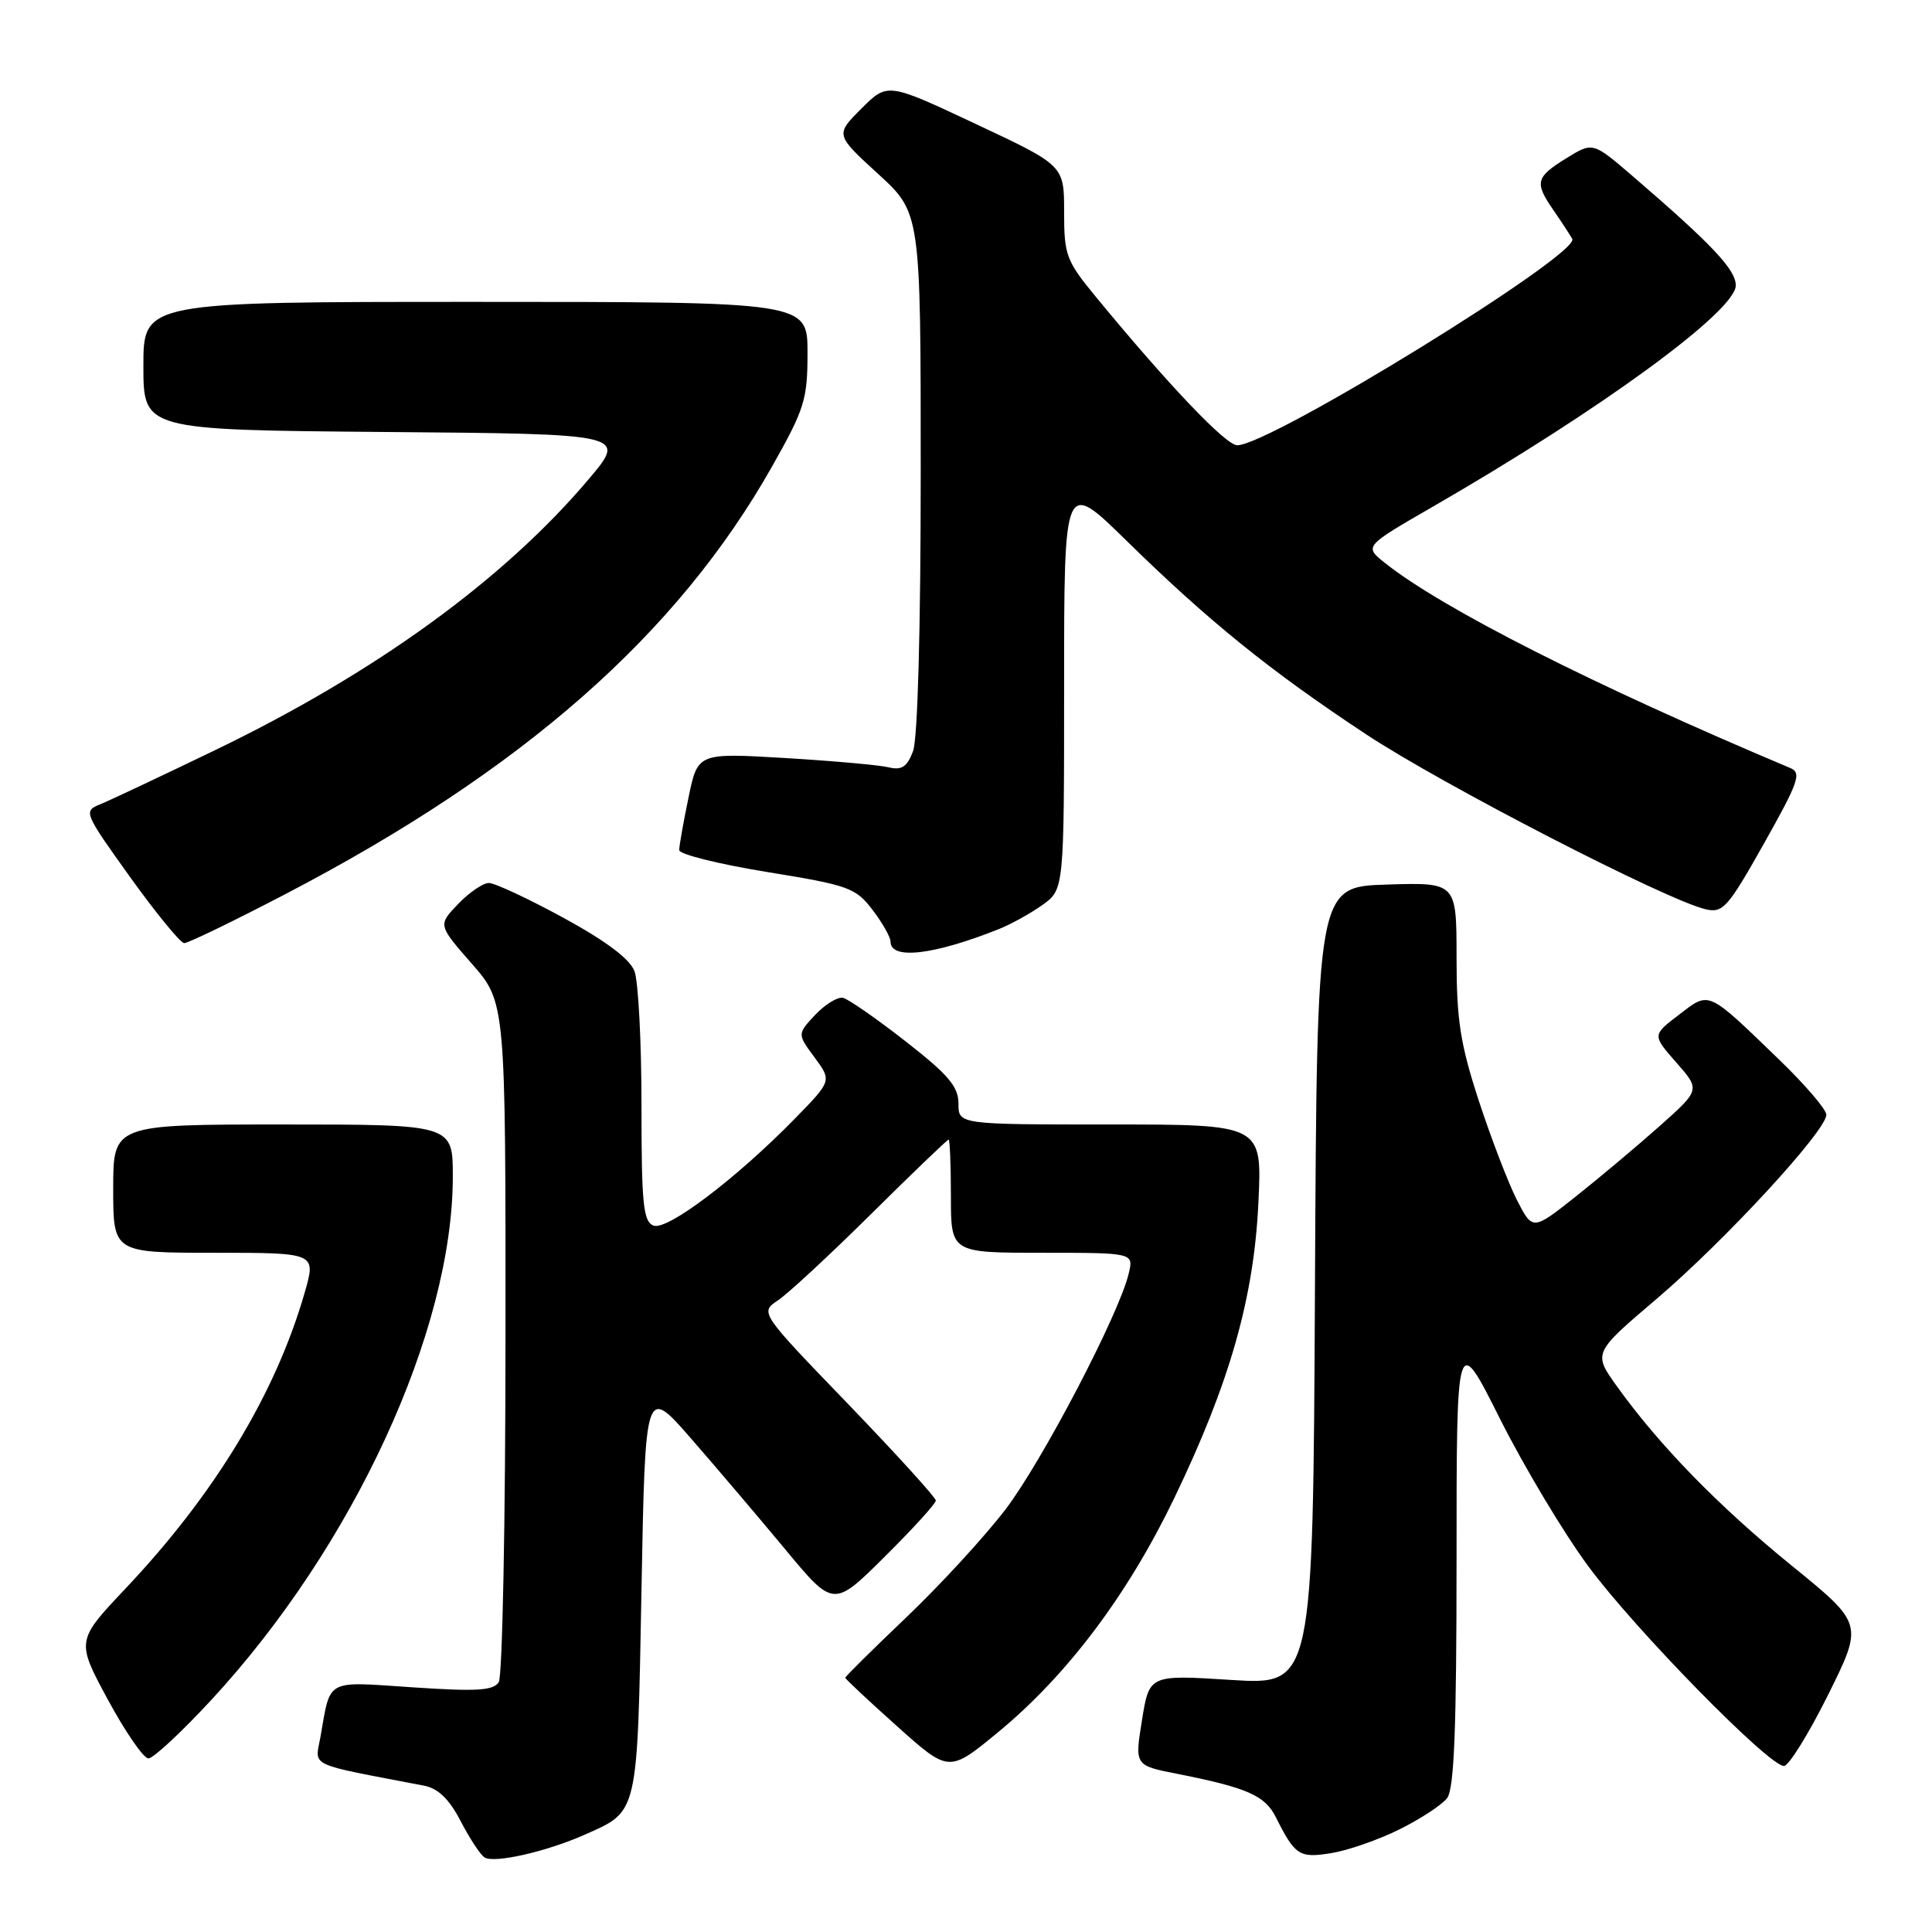 <?xml version="1.0" encoding="UTF-8" standalone="no"?>
<!DOCTYPE svg PUBLIC "-//W3C//DTD SVG 1.1//EN" "http://www.w3.org/Graphics/SVG/1.1/DTD/svg11.dtd" >
<svg xmlns="http://www.w3.org/2000/svg" xmlns:xlink="http://www.w3.org/1999/xlink" version="1.1" viewBox="0 0 256 256">
 <g >
 <path fill="currentColor"
d=" M 77.49 243.10 C 84.61 239.94 84.44 240.68 85.00 210.68 C 85.50 183.66 85.50 183.66 91.54 190.58 C 94.86 194.39 100.47 200.99 104.01 205.25 C 110.44 213.01 110.44 213.01 117.22 206.28 C 120.95 202.58 124.00 199.23 124.00 198.83 C 124.00 198.43 118.75 192.66 112.34 186.00 C 100.68 173.91 100.68 173.91 103.09 172.30 C 104.42 171.41 109.98 166.26 115.45 160.84 C 120.91 155.43 125.53 151.00 125.70 151.00 C 125.86 151.00 126.00 154.38 126.00 158.50 C 126.00 166.00 126.00 166.00 138.11 166.00 C 150.22 166.00 150.22 166.00 149.56 168.75 C 148.29 174.13 138.11 193.60 133.24 200.00 C 130.51 203.57 124.62 209.99 120.14 214.26 C 115.66 218.53 112.00 222.15 112.00 222.31 C 112.00 222.46 115.09 225.36 118.87 228.74 C 125.74 234.89 125.74 234.89 132.26 229.52 C 141.42 221.96 149.43 211.32 155.60 198.50 C 162.96 183.21 166.17 171.93 166.75 159.25 C 167.23 149.00 167.23 149.00 147.11 149.00 C 127.00 149.00 127.00 149.00 127.00 146.23 C 127.00 143.98 125.67 142.41 119.99 137.98 C 116.14 134.97 112.40 132.37 111.70 132.22 C 110.99 132.06 109.34 133.08 108.02 134.47 C 105.64 137.02 105.64 137.02 107.93 140.11 C 110.22 143.21 110.22 143.21 105.36 148.19 C 97.59 156.14 88.41 163.09 86.60 162.40 C 85.23 161.87 85.00 159.58 85.00 146.46 C 85.00 138.03 84.58 130.03 84.07 128.68 C 83.45 127.06 80.30 124.69 74.67 121.62 C 70.01 119.08 65.56 117.00 64.78 117.00 C 64.01 117.00 62.17 118.25 60.70 119.79 C 58.03 122.57 58.03 122.57 62.52 127.70 C 67.00 132.82 67.00 132.82 66.98 177.16 C 66.98 201.55 66.57 222.13 66.09 222.89 C 65.38 224.02 63.16 224.15 54.69 223.58 C 43.00 222.80 43.84 222.34 42.46 230.16 C 41.75 234.19 40.50 233.60 56.18 236.61 C 58.07 236.98 59.51 238.37 61.04 241.31 C 62.24 243.62 63.66 245.78 64.21 246.12 C 65.50 246.93 72.40 245.36 77.49 243.10 Z  M 185.44 242.40 C 188.22 241.02 191.06 239.16 191.75 238.26 C 192.69 237.03 193.00 229.07 193.00 206.57 C 193.00 176.53 193.00 176.53 198.76 188.01 C 201.94 194.33 207.18 203.10 210.43 207.50 C 216.59 215.86 234.36 234.00 236.38 234.00 C 237.02 234.00 239.65 229.76 242.23 224.58 C 246.90 215.17 246.90 215.17 237.44 207.48 C 227.72 199.58 219.89 191.55 214.27 183.72 C 211.08 179.28 211.08 179.28 219.53 172.09 C 228.56 164.40 242.00 149.82 242.00 147.71 C 242.00 147.01 239.19 143.73 235.75 140.41 C 226.12 131.12 226.58 131.32 222.47 134.46 C 218.93 137.16 218.93 137.16 222.12 140.79 C 225.30 144.41 225.30 144.41 219.90 149.22 C 216.93 151.86 211.93 156.06 208.79 158.55 C 203.08 163.07 203.08 163.07 200.99 158.99 C 199.85 156.74 197.58 150.83 195.95 145.86 C 193.49 138.31 193.00 135.18 193.00 126.87 C 193.00 116.92 193.00 116.92 183.75 117.21 C 174.50 117.50 174.50 117.50 174.24 170.39 C 173.98 223.28 173.98 223.28 163.14 222.60 C 152.29 221.91 152.29 221.91 151.32 227.92 C 150.35 233.93 150.35 233.93 155.93 235.03 C 165.24 236.87 167.62 237.91 169.05 240.78 C 171.61 245.87 172.15 246.23 176.39 245.55 C 178.58 245.20 182.65 243.79 185.44 242.40 Z  M 28.00 225.25 C 46.81 204.92 60.00 176.34 60.00 155.89 C 60.00 149.00 60.00 149.00 37.50 149.00 C 15.00 149.00 15.00 149.00 15.00 157.50 C 15.00 166.00 15.00 166.00 28.45 166.00 C 41.89 166.00 41.89 166.00 40.38 171.25 C 36.54 184.62 28.47 197.96 16.66 210.46 C 10.09 217.42 10.09 217.42 14.29 225.21 C 16.61 229.49 19.02 233.00 19.67 233.00 C 20.31 233.00 24.06 229.51 28.00 225.25 Z  M 132.38 123.10 C 133.96 122.47 136.55 121.03 138.13 119.91 C 141.00 117.86 141.00 117.86 141.00 90.70 C 141.00 63.54 141.00 63.54 149.25 71.63 C 160.14 82.30 168.26 88.87 181.00 97.29 C 191.07 103.95 220.79 119.27 226.00 120.48 C 228.29 121.02 228.94 120.29 233.73 111.78 C 238.32 103.62 238.75 102.41 237.23 101.77 C 211.14 90.79 191.10 80.64 183.48 74.57 C 180.75 72.39 180.75 72.39 189.96 67.08 C 212.07 54.32 230.00 41.22 230.00 37.82 C 230.00 35.72 226.85 32.38 216.28 23.29 C 211.05 18.80 211.05 18.80 207.53 20.98 C 203.48 23.48 203.31 24.19 205.84 27.85 C 206.85 29.31 207.97 31.02 208.33 31.65 C 209.47 33.63 168.31 59.00 163.94 59.00 C 162.43 59.00 154.82 51.01 145.23 39.36 C 141.27 34.55 141.00 33.83 141.00 28.07 C 141.00 21.92 141.00 21.92 129.30 16.43 C 117.60 10.93 117.60 10.93 114.14 14.39 C 110.68 17.85 110.68 17.85 116.34 23.03 C 122.00 28.20 122.00 28.20 122.00 62.54 C 122.00 83.34 121.60 97.92 120.98 99.54 C 120.19 101.63 119.48 102.09 117.73 101.67 C 116.51 101.37 110.31 100.82 103.98 100.44 C 92.45 99.76 92.45 99.76 91.23 105.69 C 90.55 108.95 90.00 112.08 90.00 112.64 C 90.00 113.20 95.23 114.50 101.61 115.54 C 112.47 117.30 113.38 117.63 115.61 120.56 C 116.93 122.28 118.00 124.18 118.00 124.77 C 118.00 127.22 123.70 126.56 132.38 123.10 Z  M 37.90 118.43 C 69.27 102.07 89.73 84.08 102.32 61.78 C 106.61 54.19 107.00 52.94 107.00 46.75 C 107.00 40.00 107.00 40.00 63.00 40.00 C 19.00 40.00 19.00 40.00 19.00 48.49 C 19.00 56.97 19.00 56.97 51.04 57.24 C 83.07 57.50 83.07 57.50 78.00 63.50 C 66.76 76.80 49.74 89.15 28.50 99.40 C 21.35 102.85 14.48 106.09 13.24 106.59 C 11.04 107.48 11.14 107.71 17.24 116.22 C 20.68 121.01 23.91 124.95 24.40 124.97 C 24.90 124.99 30.98 122.04 37.90 118.43 Z "/>
</g>
</svg>